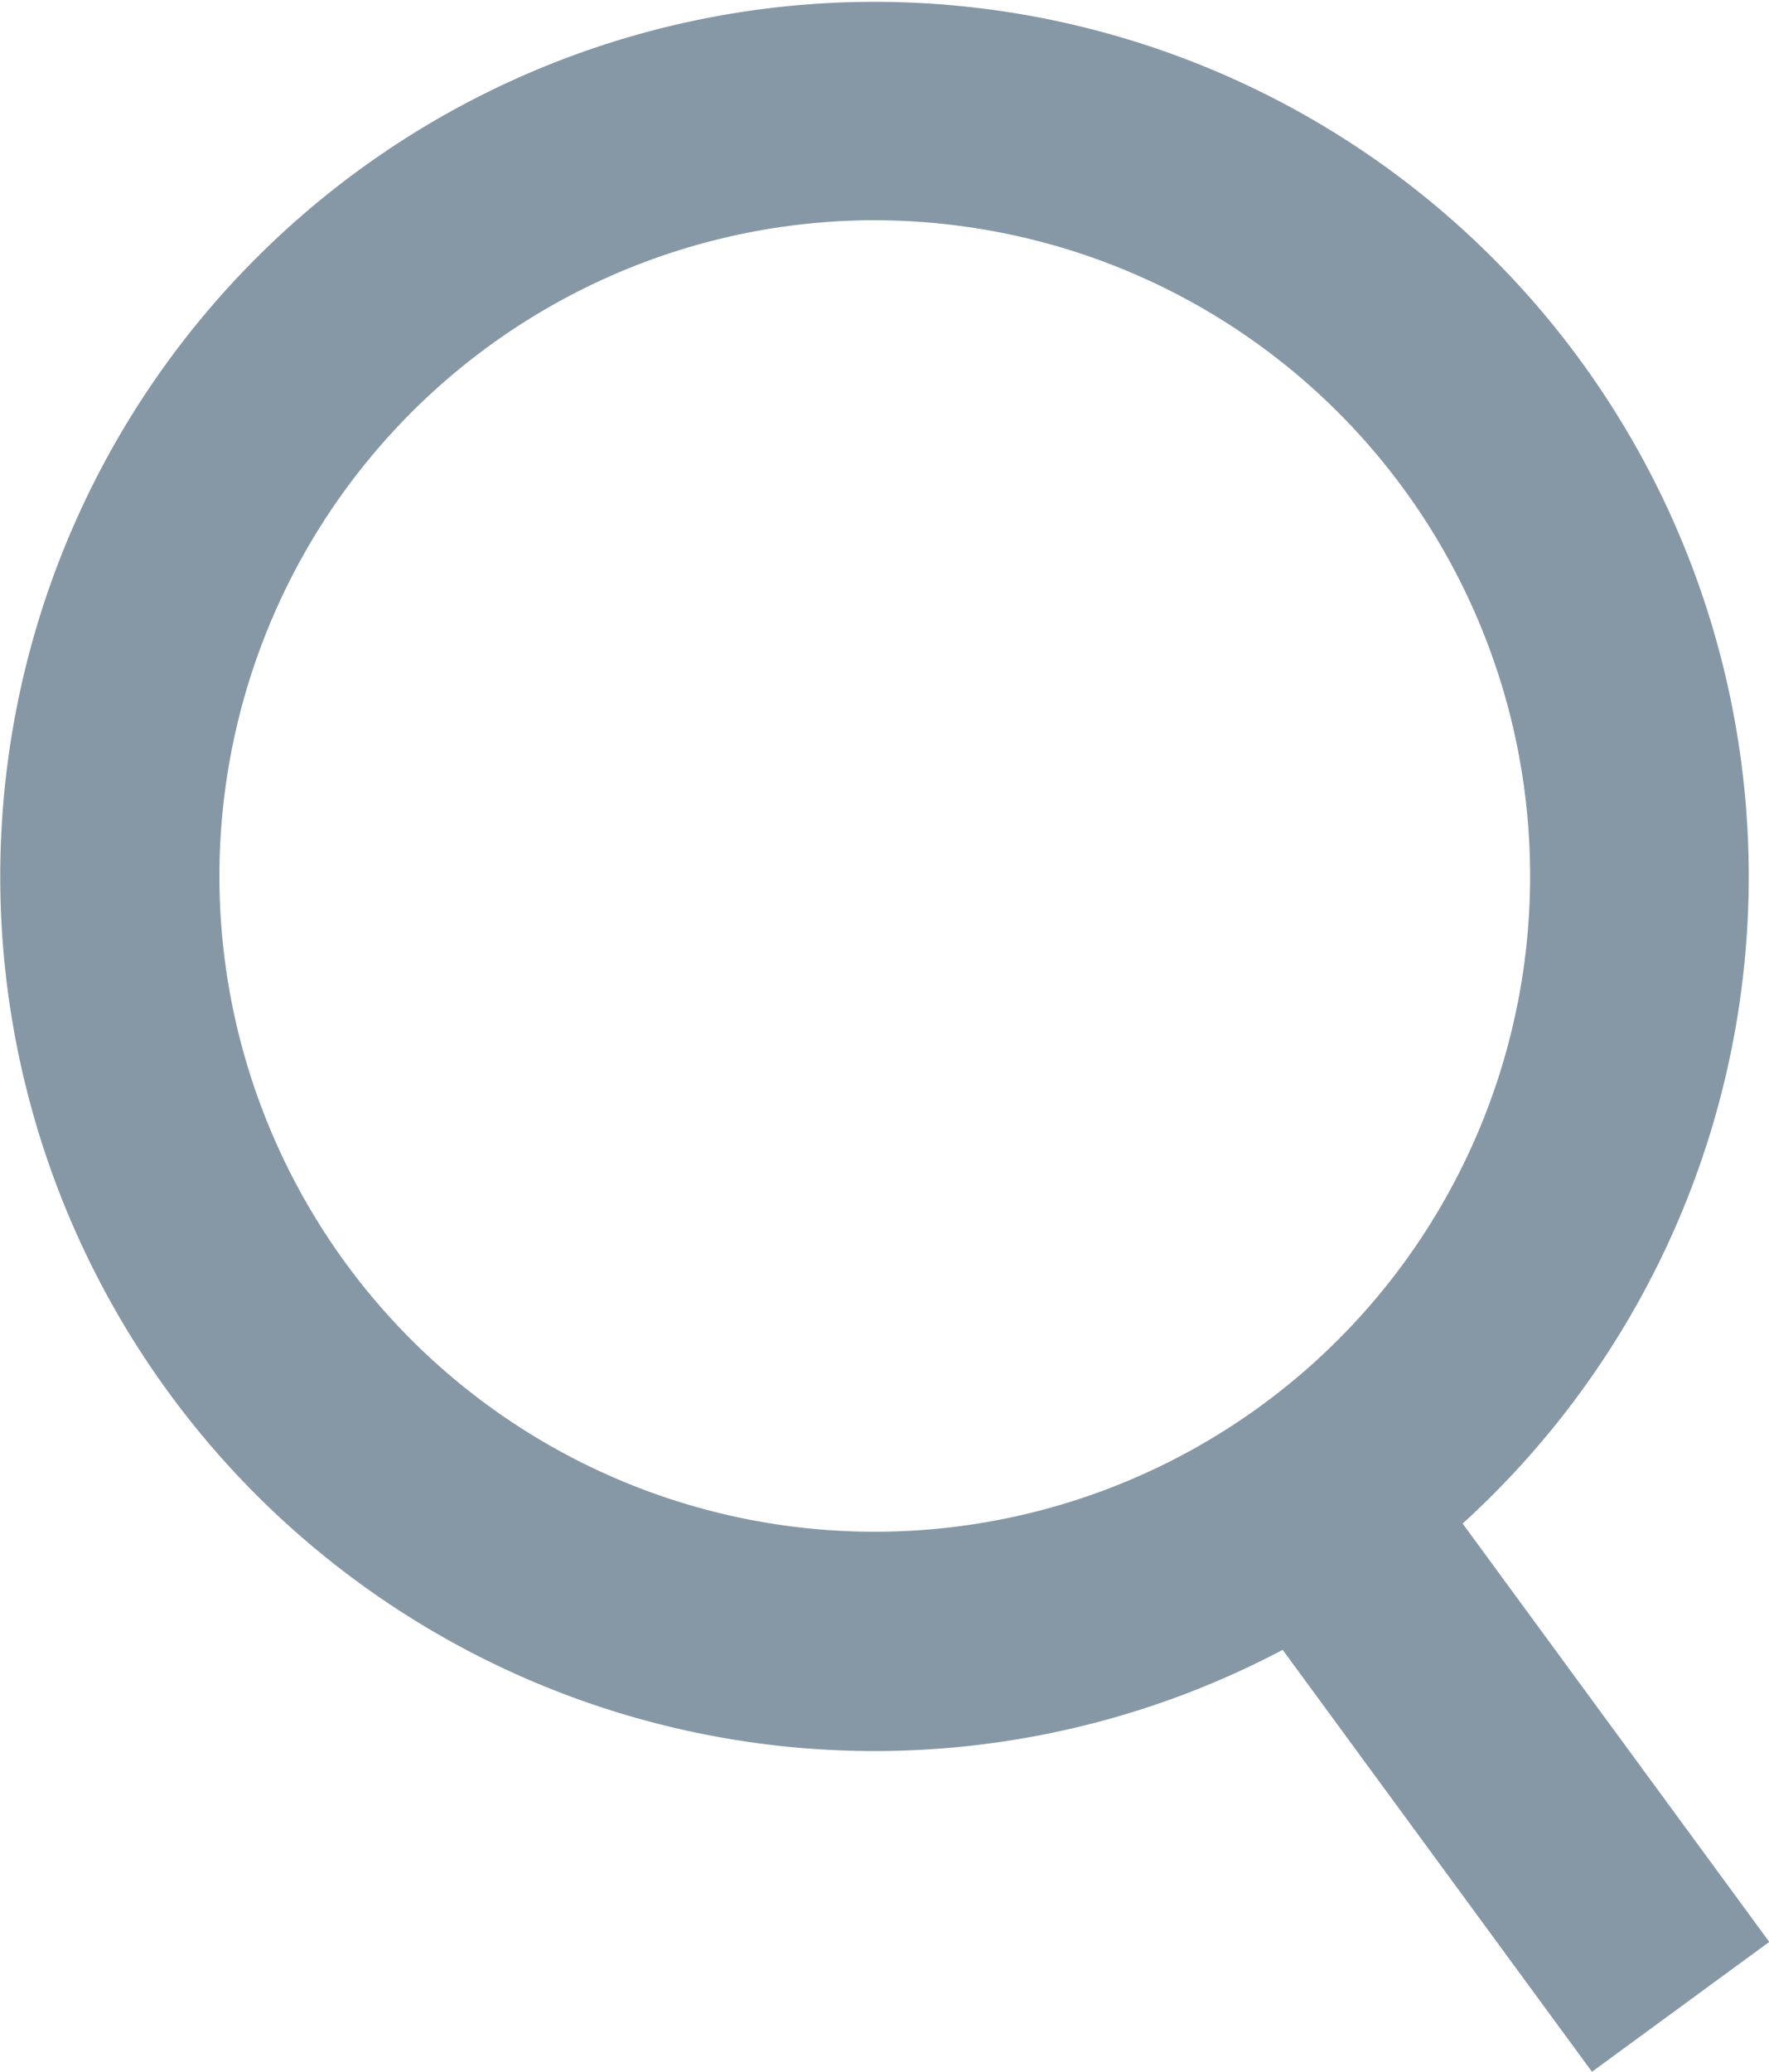 <svg xmlns="http://www.w3.org/2000/svg" width="40.469" height="47.375" viewBox="0 0 40.469 47.375">
  <defs>
    <style>
      .cls-1 {
        fill: #8698a5;
        fill-rule: evenodd;
      }
    </style>
  </defs>
  <path id="Loupe.svg" class="cls-1" d="M603.194,781l-7.015-9.566a20,20,0,1,0-4.116,2.888l7.075,9.648Zm-32.766-15.8A15,15,0,0,1,582.7,741.63a15.174,15.174,0,0,1,2.669.237A14.994,14.994,0,1,1,570.428,765.2Z" transform="translate(-562.719 -736.594)"/>
</svg>
